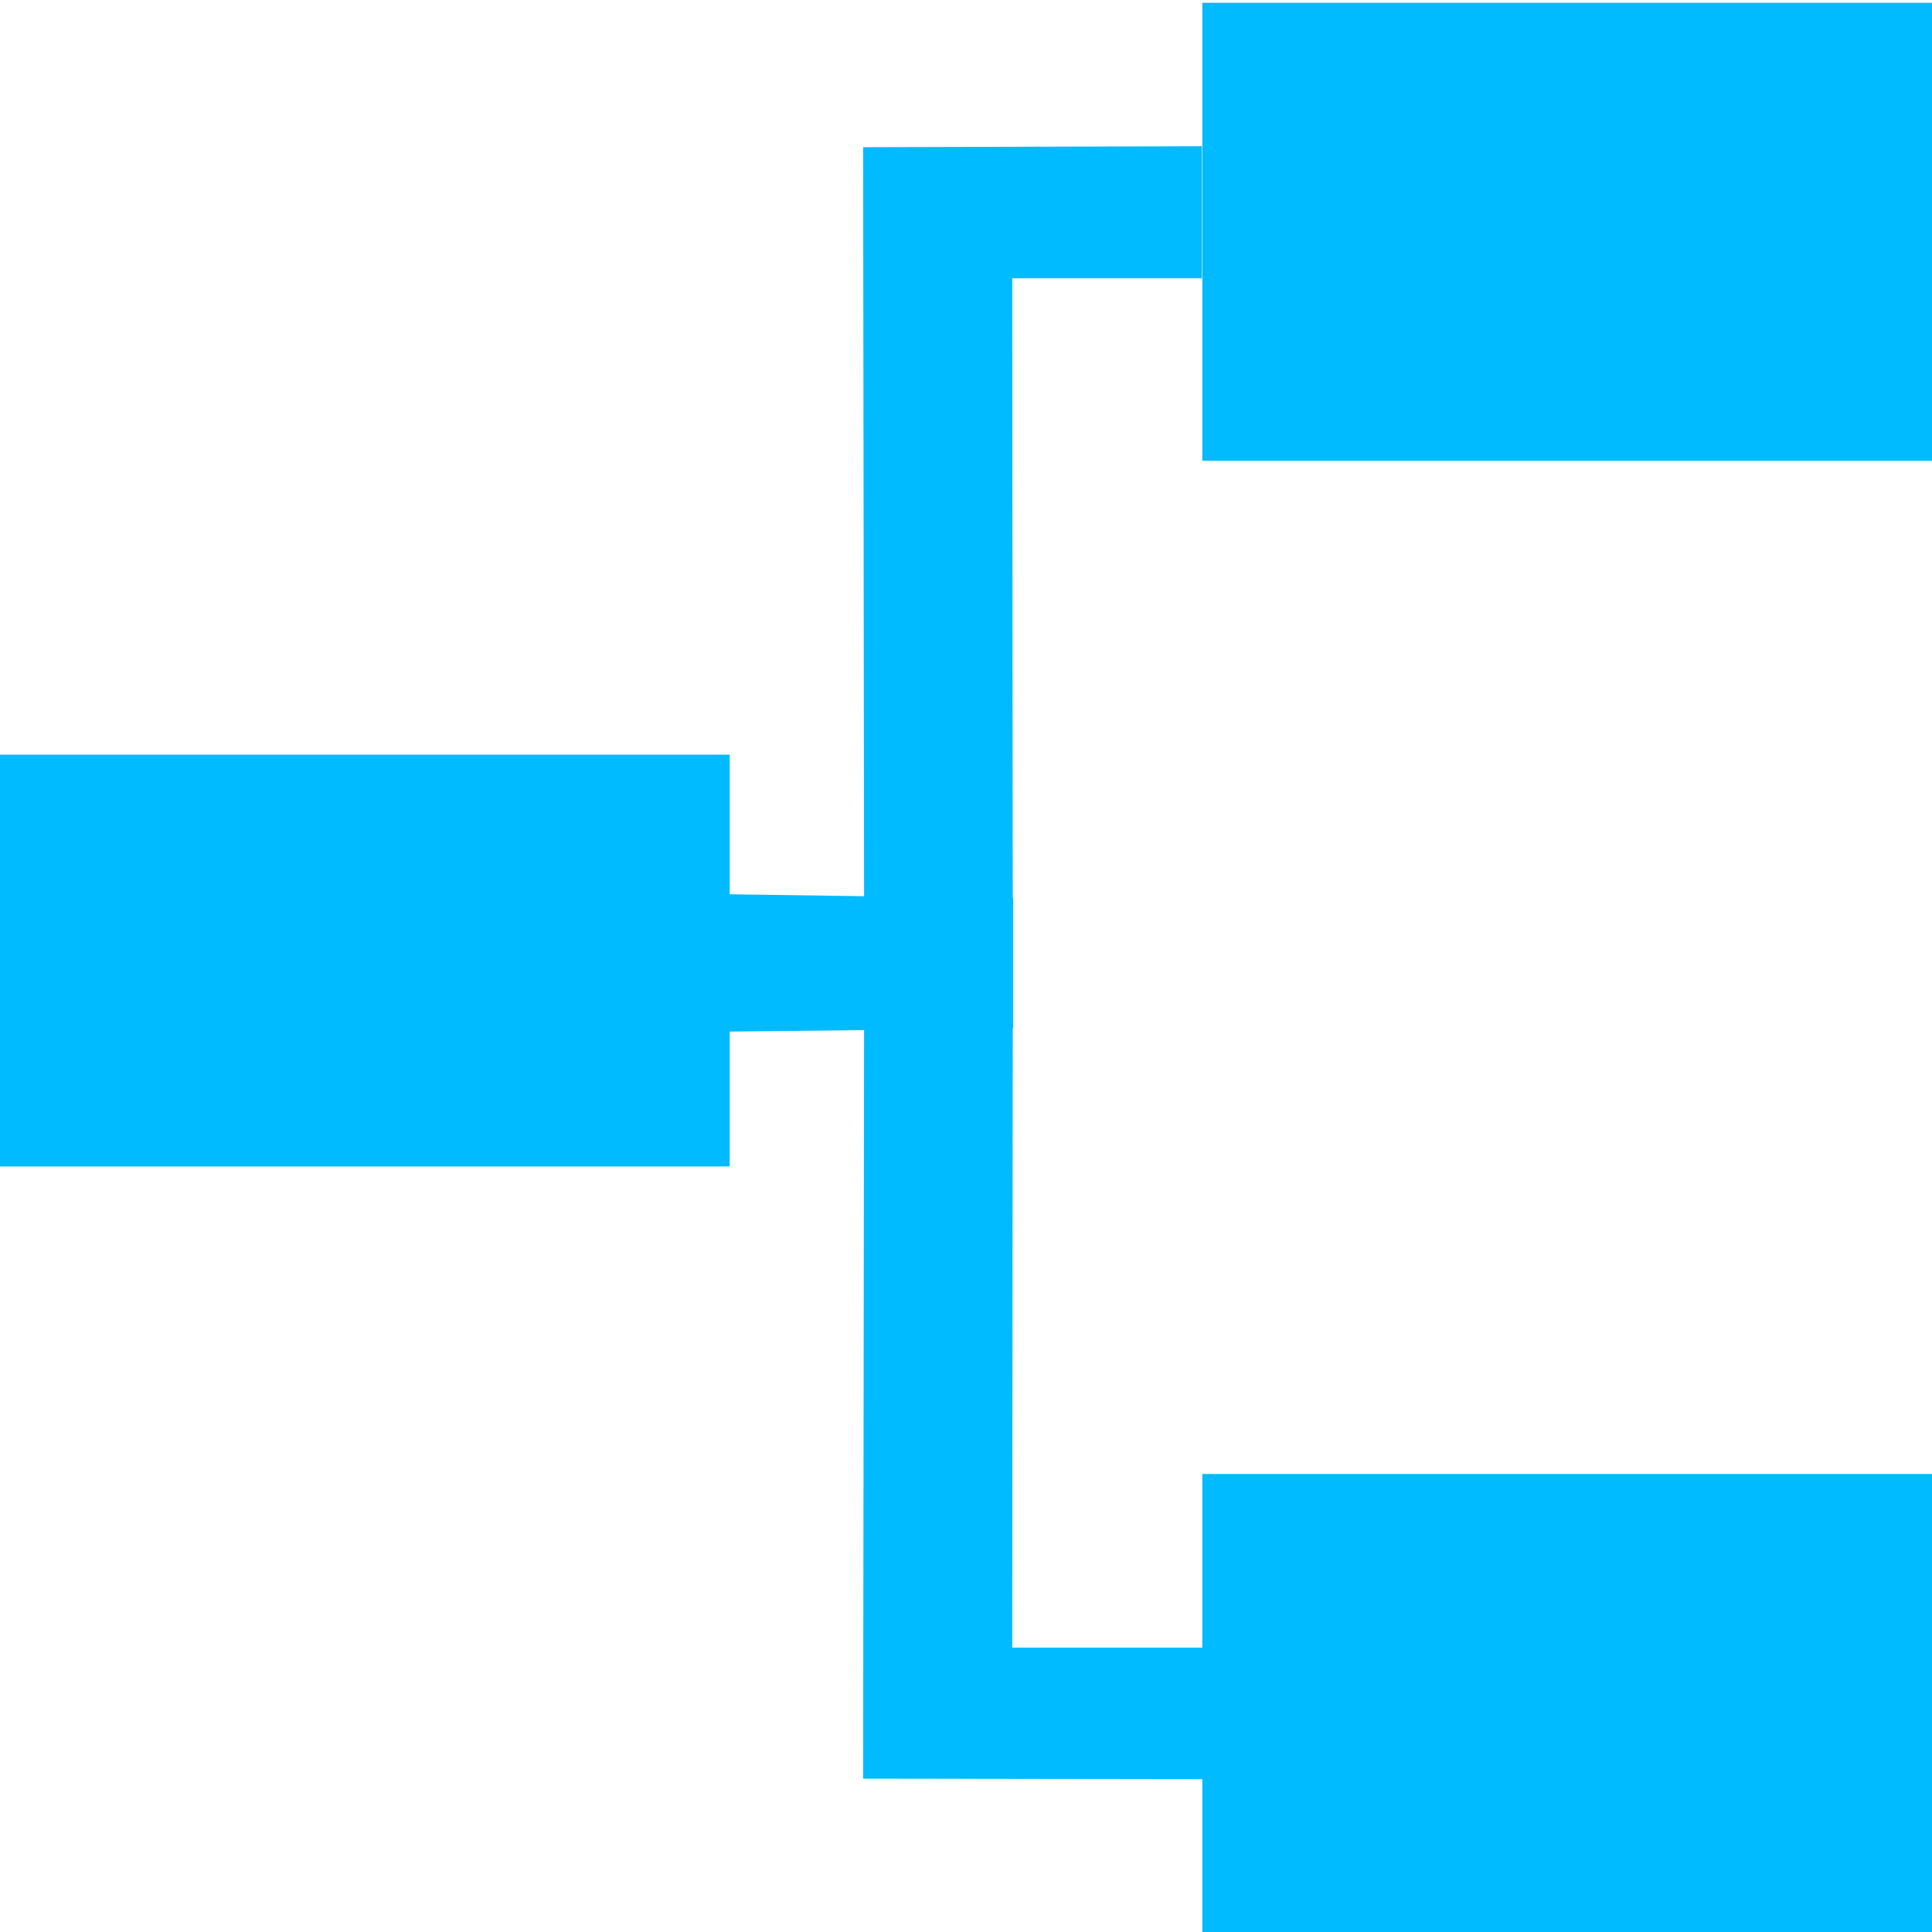 
<svg xmlns="http://www.w3.org/2000/svg" xmlns:xlink="http://www.w3.org/1999/xlink" width="16px" height="16px" viewBox="0 0 16 16" version="1.1">
<g id="surface1">
<path style=" stroke:none;fill-rule:nonzero;fill:#00bbff;fill-opacity:1;" d="M 9.957 0.023 L 9.957 3.816 L 16 3.816 L 16 0.023 Z M 9.953 1.211 L 7.148 1.219 L 7.156 7.422 L 6.043 7.406 L 6.043 6.25 L 0 6.25 L 0 9.66 L 6.043 9.66 L 6.043 8.543 L 7.156 8.531 L 7.148 14.73 L 9.957 14.734 L 9.957 16 L 16 16 L 16 12.207 L 9.957 12.207 L 9.957 13.645 L 8.383 13.645 L 8.387 8.512 L 8.391 8.512 L 8.391 7.438 L 8.387 7.438 L 8.383 2.305 L 9.953 2.305 Z M 9.953 1.211 "/>
</g>
</svg>

